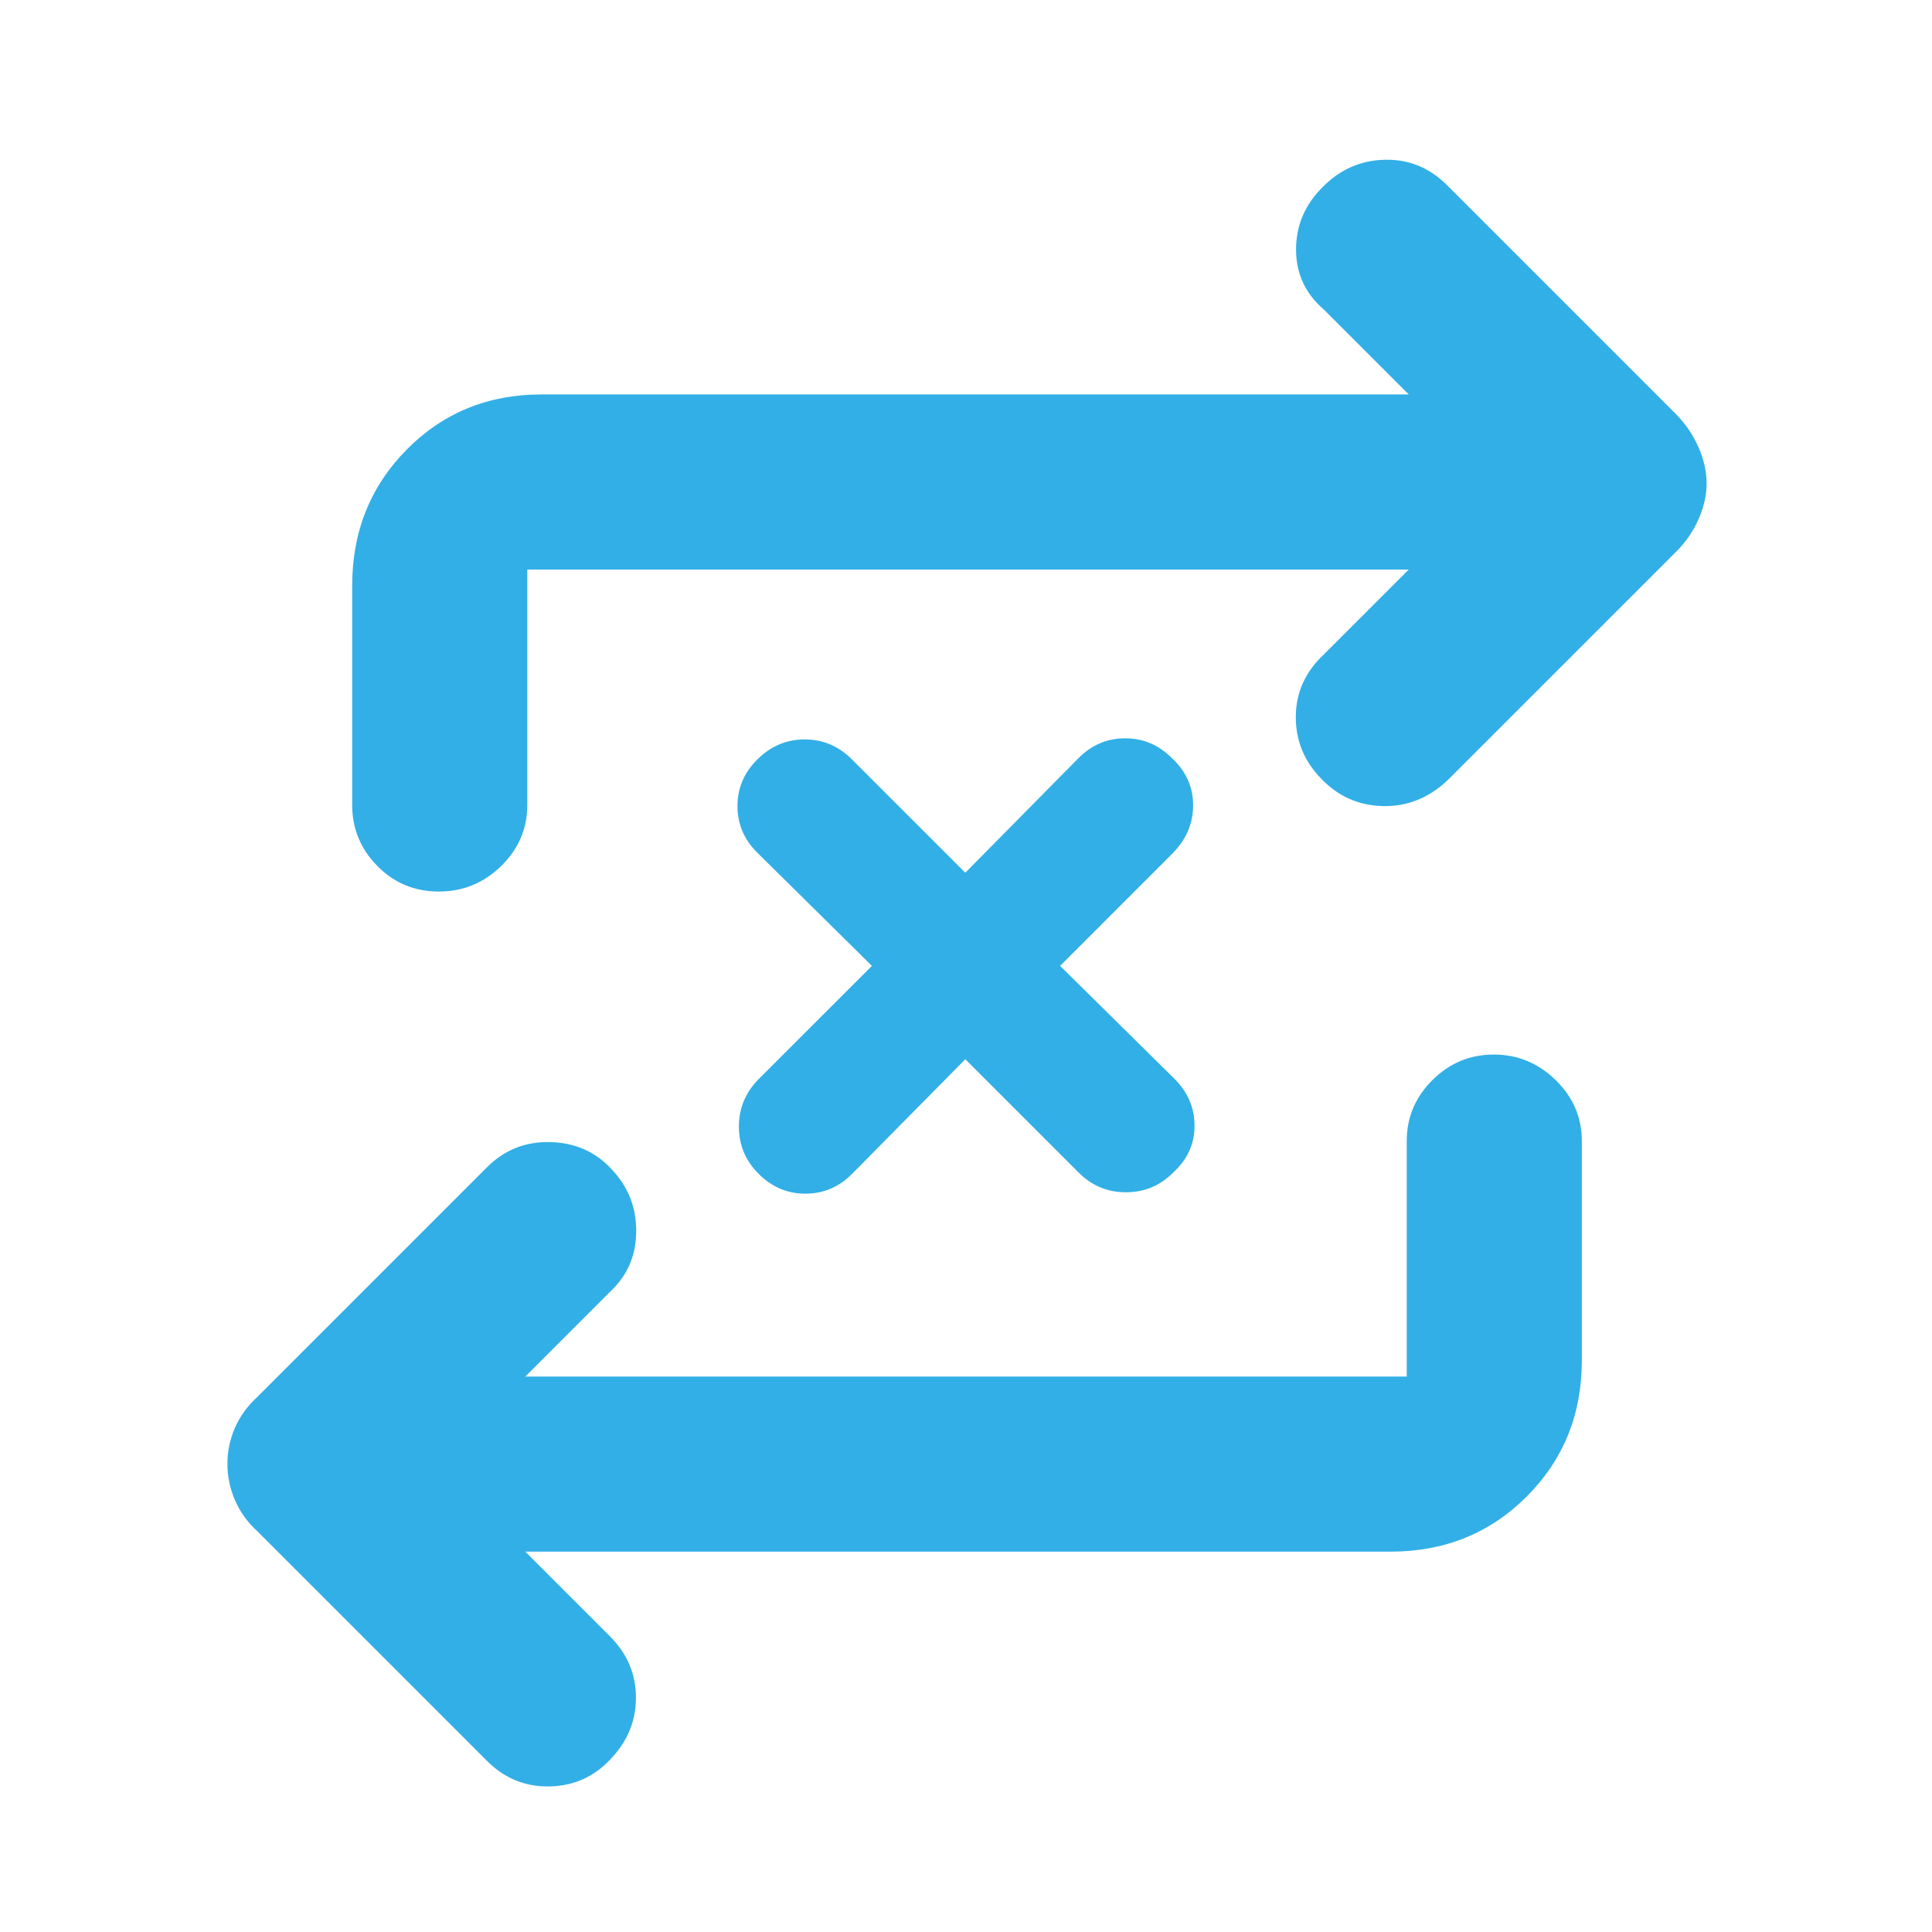 <svg height="48" viewBox="0 -960 960 960" width="48" xmlns="http://www.w3.org/2000/svg"><path fill="rgb(50, 175, 230)" d="m261-189 42 42c8.667 8.667 13 18.833 13 30.5s-4.227 21.887-12.68 30.66c-8.187 8.773-18.287 13.273-30.3 13.5s-22.353-3.993-31.02-12.66l-114-114c-4.967-4.533-8.71-9.71-11.23-15.53-2.513-5.827-3.77-11.86-3.77-18.1 0-6.247 1.257-12.237 3.77-17.97 2.52-5.733 6.263-10.867 11.23-15.4l114-114c8.667-8.667 19.167-12.833 31.5-12.5s22.47 4.833 30.41 13.5c8.227 8.667 12.3 19 12.22 31-.087 12-4.463 22-13.13 30l-42 42h438v-117c0-11.753 4.253-21.857 12.76-30.31 8.513-8.46 18.68-12.69 30.5-12.69 11.827 0 22.073 4.23 30.74 12.69 8.667 8.453 13 18.557 13 30.31v109c0 26.807-9.13 49.343-27.39 67.61-18.267 18.26-40.803 27.39-67.61 27.39zm439-488h-438v117c0 11.747-4.32 21.85-12.96 30.31-8.647 8.46-18.98 12.69-31 12.69-12.027 0-22.207-4.23-30.54-12.69s-12.5-18.563-12.5-30.31v-109c0-26.807 9.033-49.343 27.1-67.61 18.067-18.26 40.367-27.39 66.9-27.39h431l-42-42c-9.333-8-14-18-14-30s4.43-22.373 13.29-31.12c8.64-8.747 18.92-13.247 30.84-13.5 11.913-.253 22.203 3.953 30.87 12.62l114 114c4.667 4.773 8.333 10.21 11 16.31 2.667 6.107 4 12.073 4 17.9 0 5.833-1.333 11.757-4 17.77s-6.333 11.353-11 16.02l-114 114c-9.38 8.667-20.037 12.847-31.97 12.54s-22.067-4.807-30.4-13.5c-8.587-8.693-12.837-19.04-12.75-31.04.08-12 4.787-22.333 14.12-31zm-220.352 243.33-56.251 56.96c-6.554 6.6-14.289 9.84-23.203 9.84-8.903 0-16.637-3.24-23.204-9.84-6.553-6.48-9.844-14.34-9.844-23.48s3.291-17.02 9.844-23.63l56.251-56.24-56.954-56.26c-6.553-6.47-9.844-14.19-9.844-23.2 0-8.86 3.291-16.6 9.844-23.07 6.567-6.61 14.414-9.99 23.555-9.99 9.14 0 17.001 3.38 23.555 9.99l56.251 56.24 56.25-56.94c6.568-6.61 14.302-9.84 23.205-9.84 8.915 0 16.649 3.23 23.203 9.84 7.031 6.46 10.547 14.34 10.547 23.47 0 9.16-3.516 17.17-10.547 24.2l-55.548 55.56 56.954 56.24c6.568 6.61 9.844 14.34 9.844 23.34 0 8.85-3.516 16.6-10.547 23.06-6.553 6.61-14.415 9.85-23.555 9.85-9.141 0-16.988-3.24-23.556-9.85z"/></svg>
